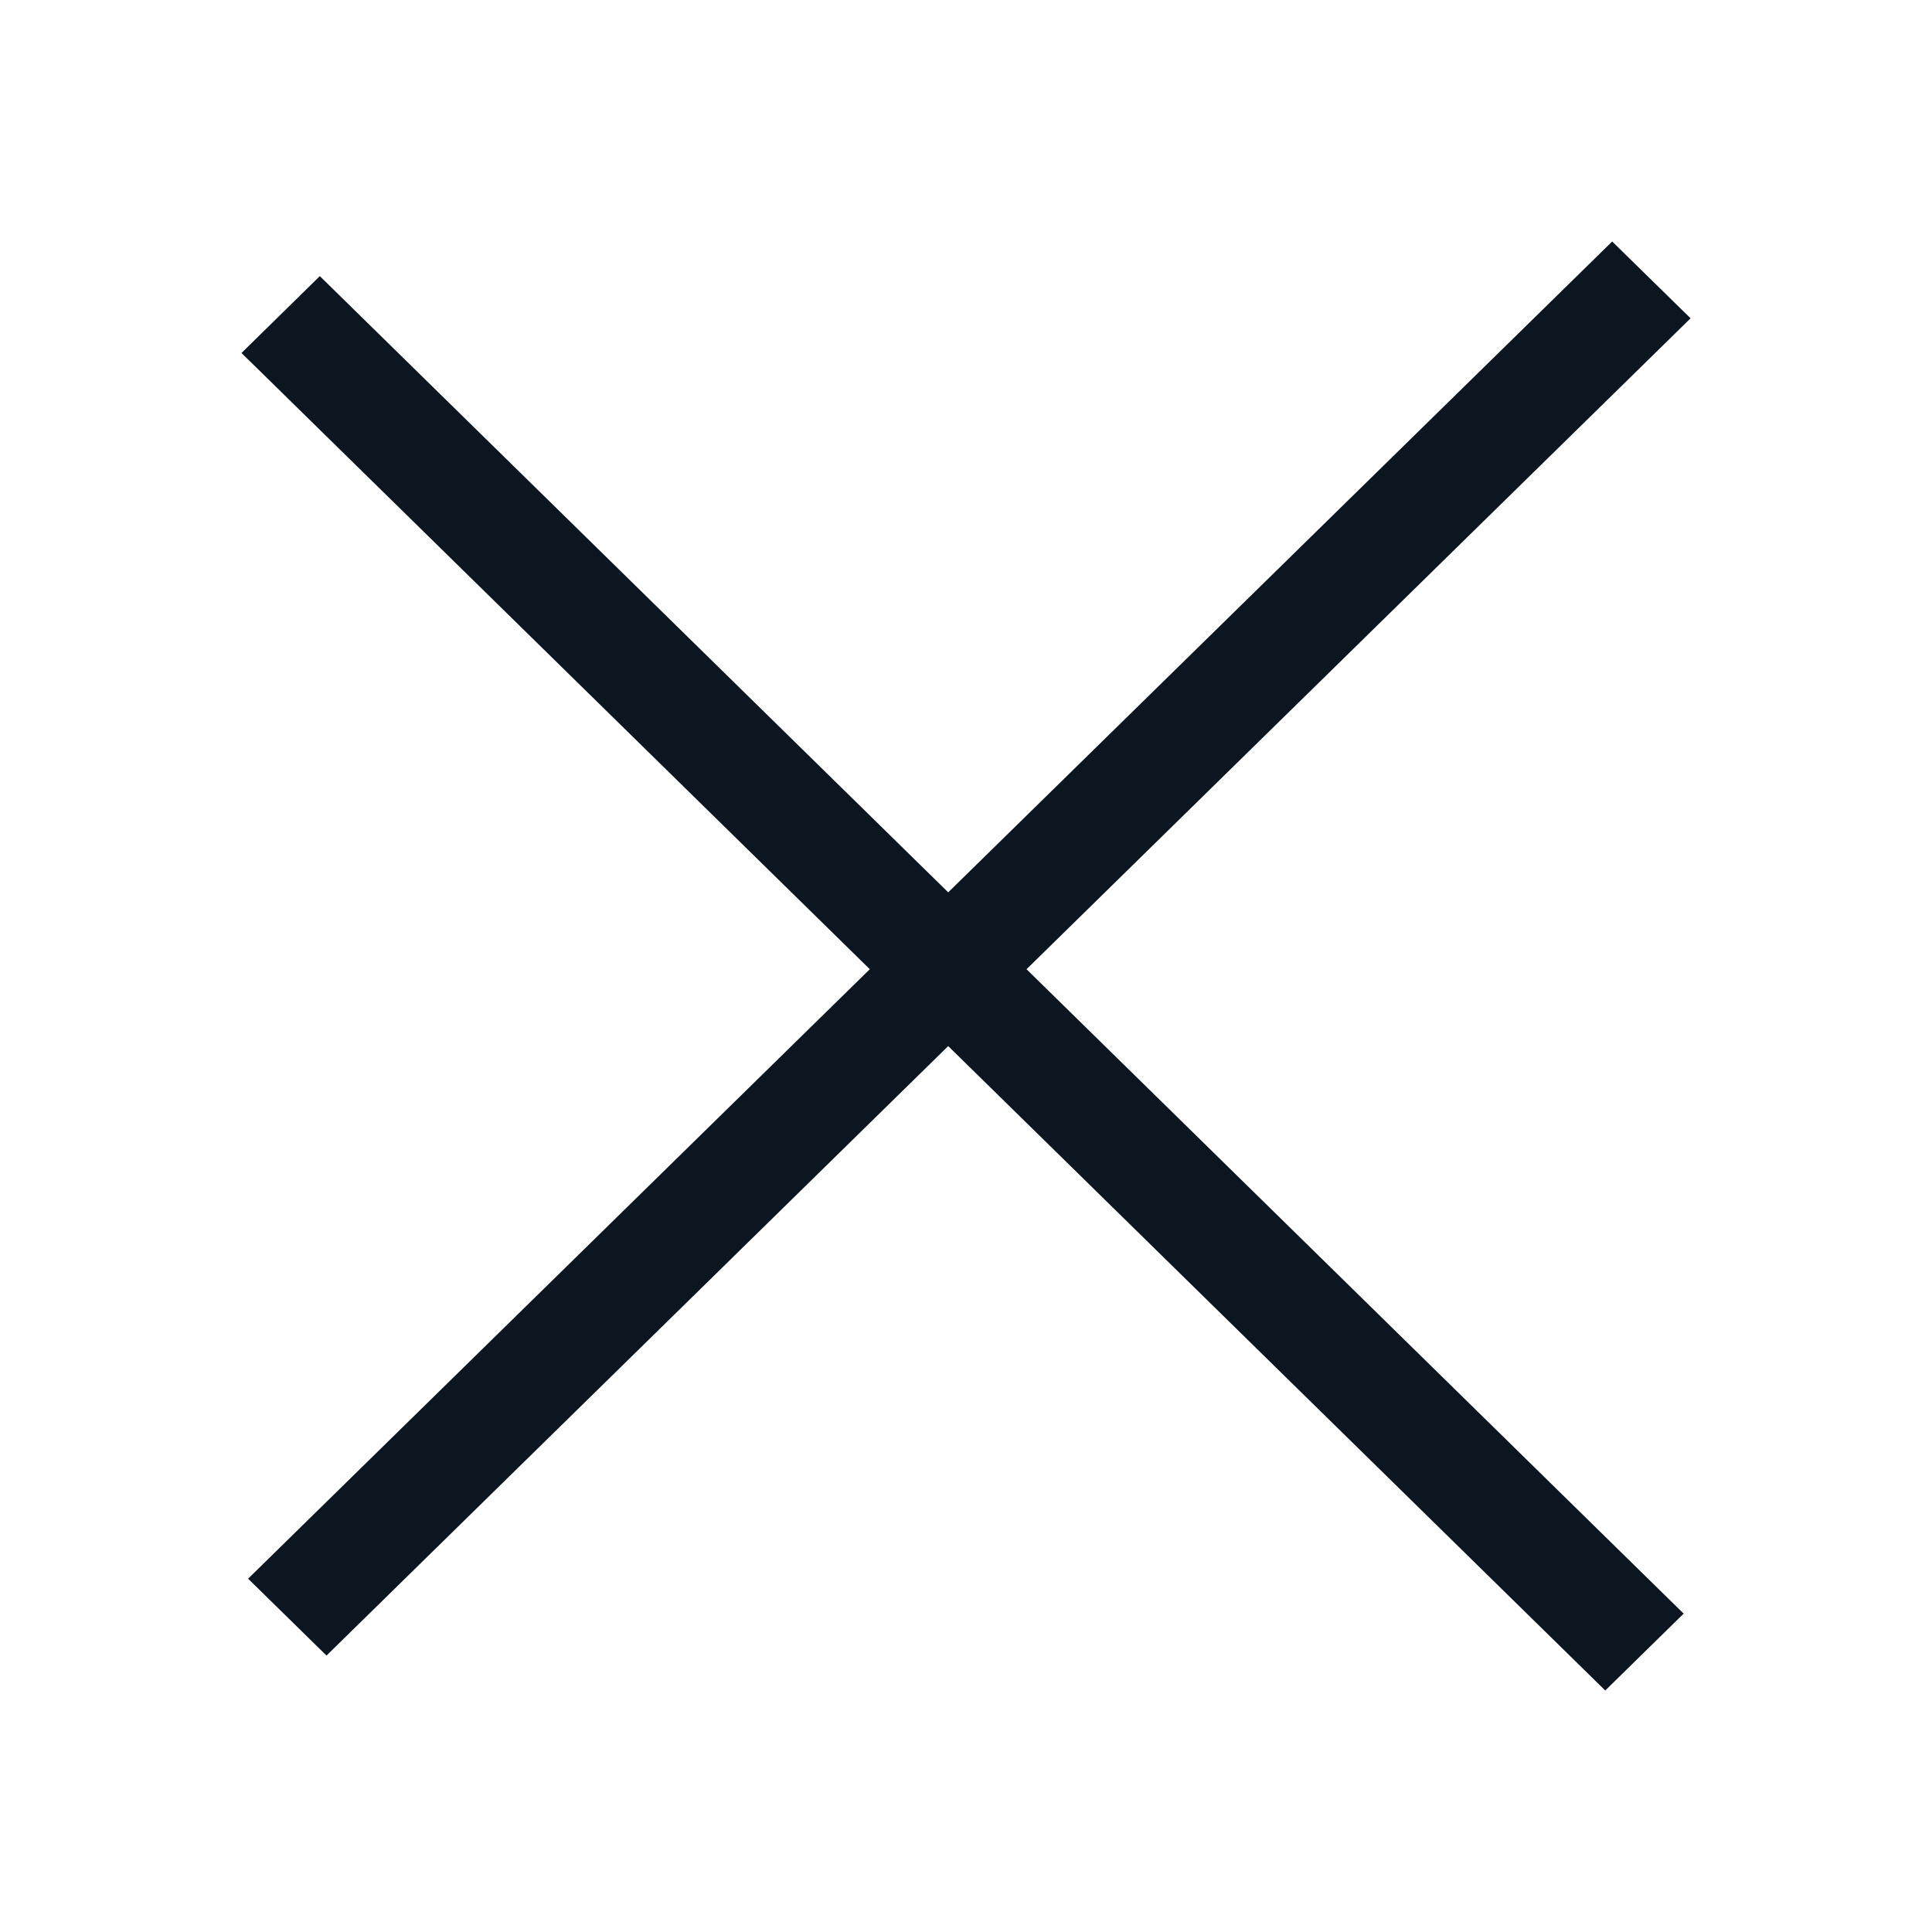 <svg width="24" height="24" viewBox="-3 -3 24 24" fill="none" xmlns="http://www.w3.org/2000/svg">
<path id="Union" fill-rule="evenodd" clip-rule="evenodd" d="M18.001 0.954L17.027 -8.4877e-05L8.779 8.085L0.973 0.43L0 1.385L7.805 9.04L0.082 16.611L1.056 17.566L8.779 9.995L16.941 18L17.915 17.045L9.752 9.04L18.001 0.954Z" fill="#0C1620"/>
</svg>
